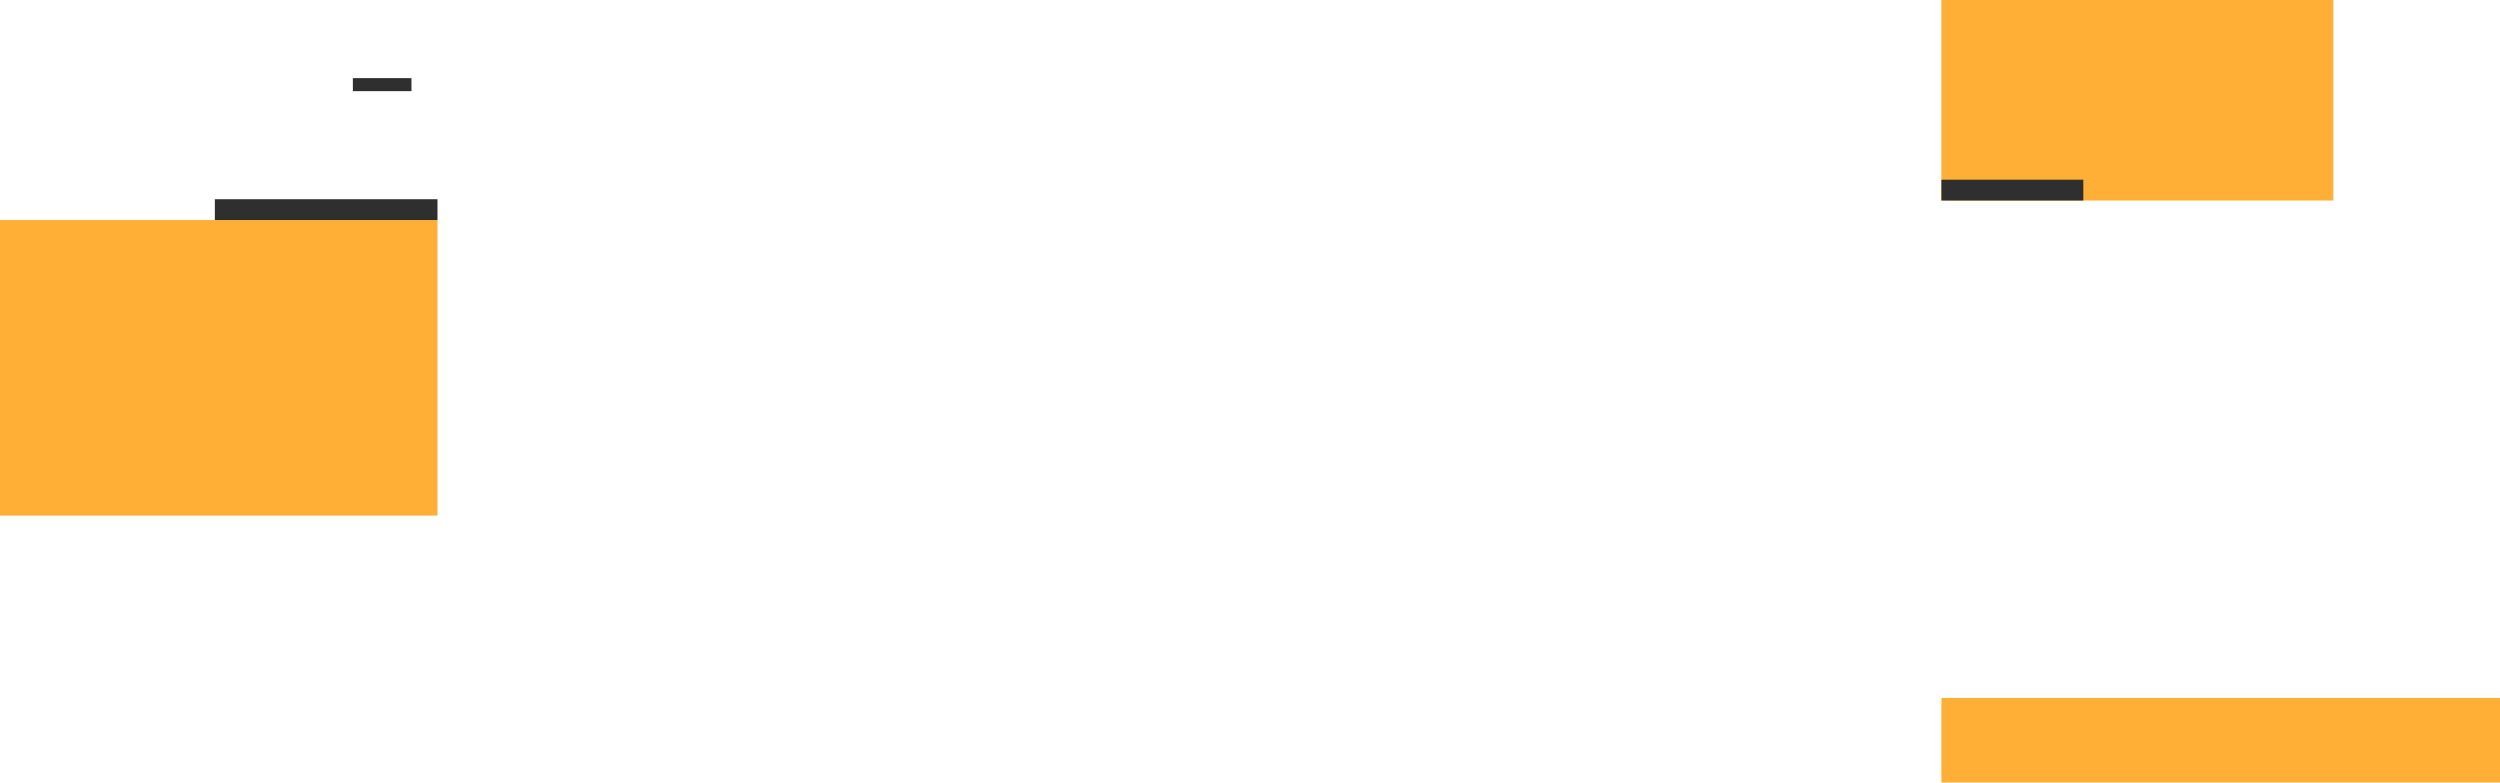 <svg width="1920" height="601" fill="none" xmlns="http://www.w3.org/2000/svg"><path fill="#FFAF36" d="M1491 0h301v154h-301zM0 169h336v227H0zm1491 367h429v65h-429z"/><path fill="#2F2F2F" d="M165 153h171v16H165zm1326-15h109v16h-109zM271 60h45v10h-45z"/></svg>